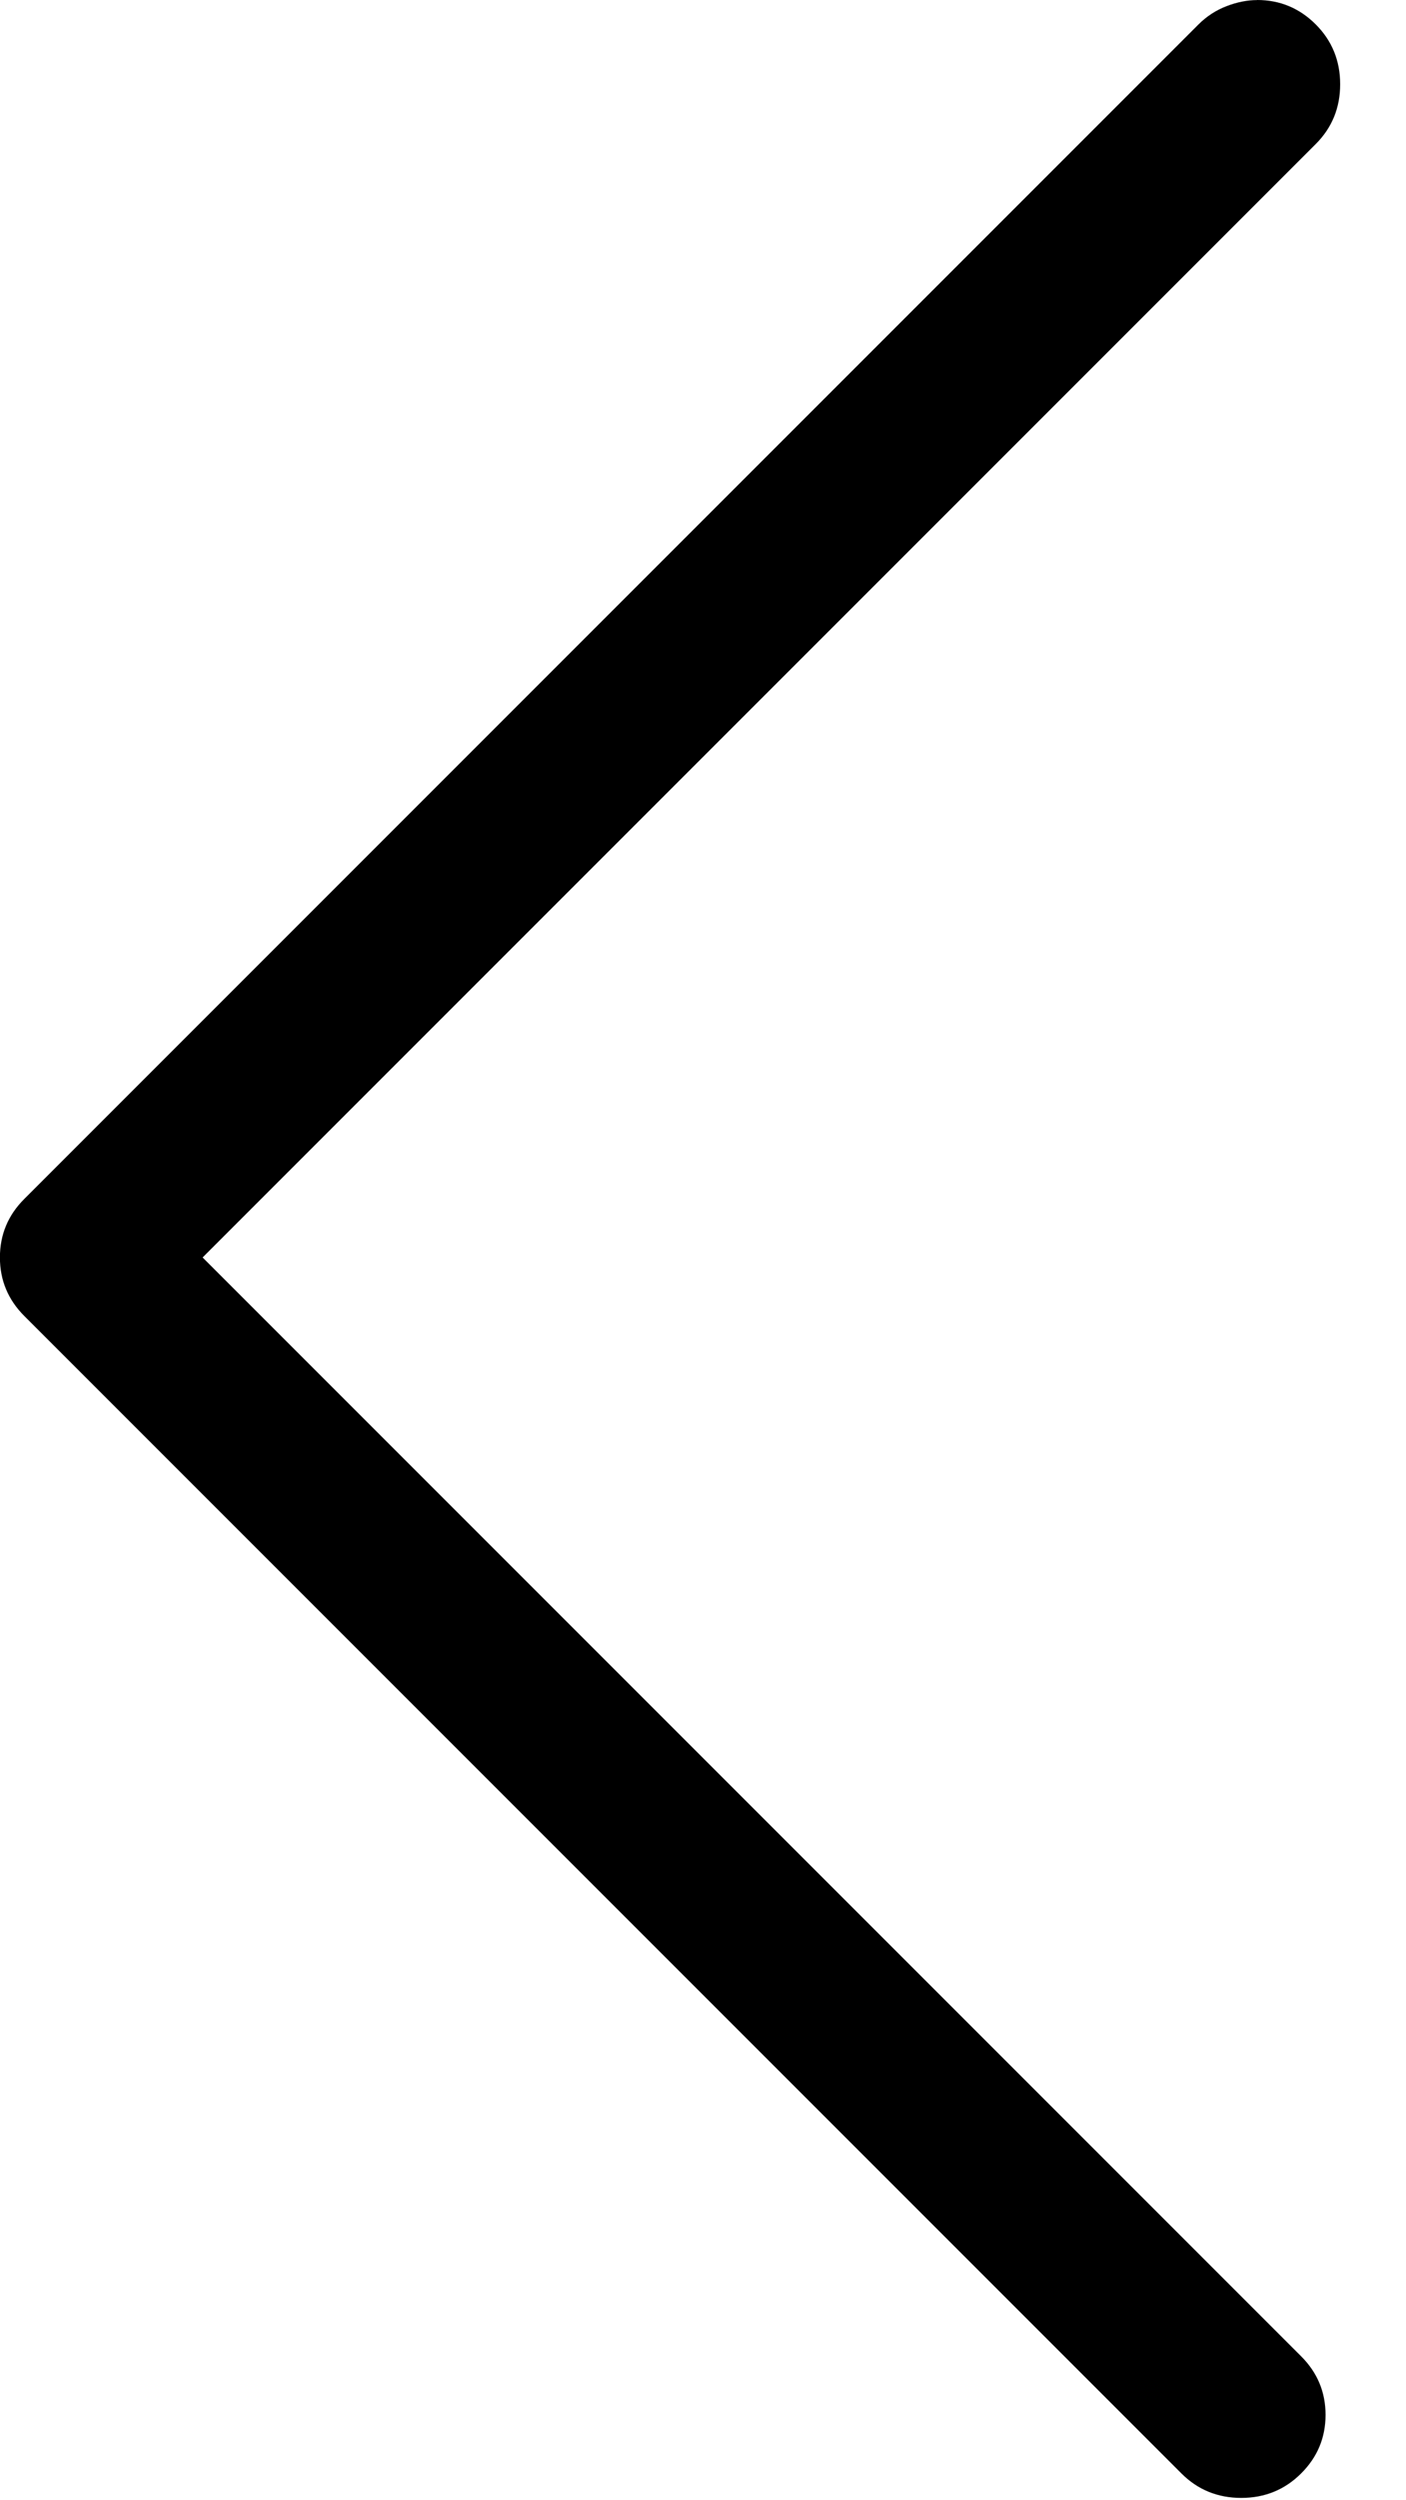 <!-- Generated by IcoMoon.io -->
<svg version="1.1" xmlns="http://www.w3.org/2000/svg" width="18" height="32" viewBox="0 0 18 32">
<path d="M16.094 0c0.146 0 0.281 0.026 0.406 0.078s0.24 0.13 0.344 0.234c0.208 0.208 0.313 0.464 0.313 0.766s-0.104 0.557-0.313 0.766l-14.25 14.25 14.063 14.063c0.208 0.208 0.313 0.458 0.313 0.75s-0.104 0.542-0.313 0.75c-0.208 0.208-0.464 0.313-0.766 0.313s-0.557-0.104-0.766-0.313l-14.813-14.813c-0.208-0.208-0.313-0.458-0.313-0.75s0.104-0.542 0.313-0.75l15.031-15.031c0.104-0.104 0.224-0.182 0.359-0.234s0.266-0.078 0.391-0.078z"></path>
</svg>
